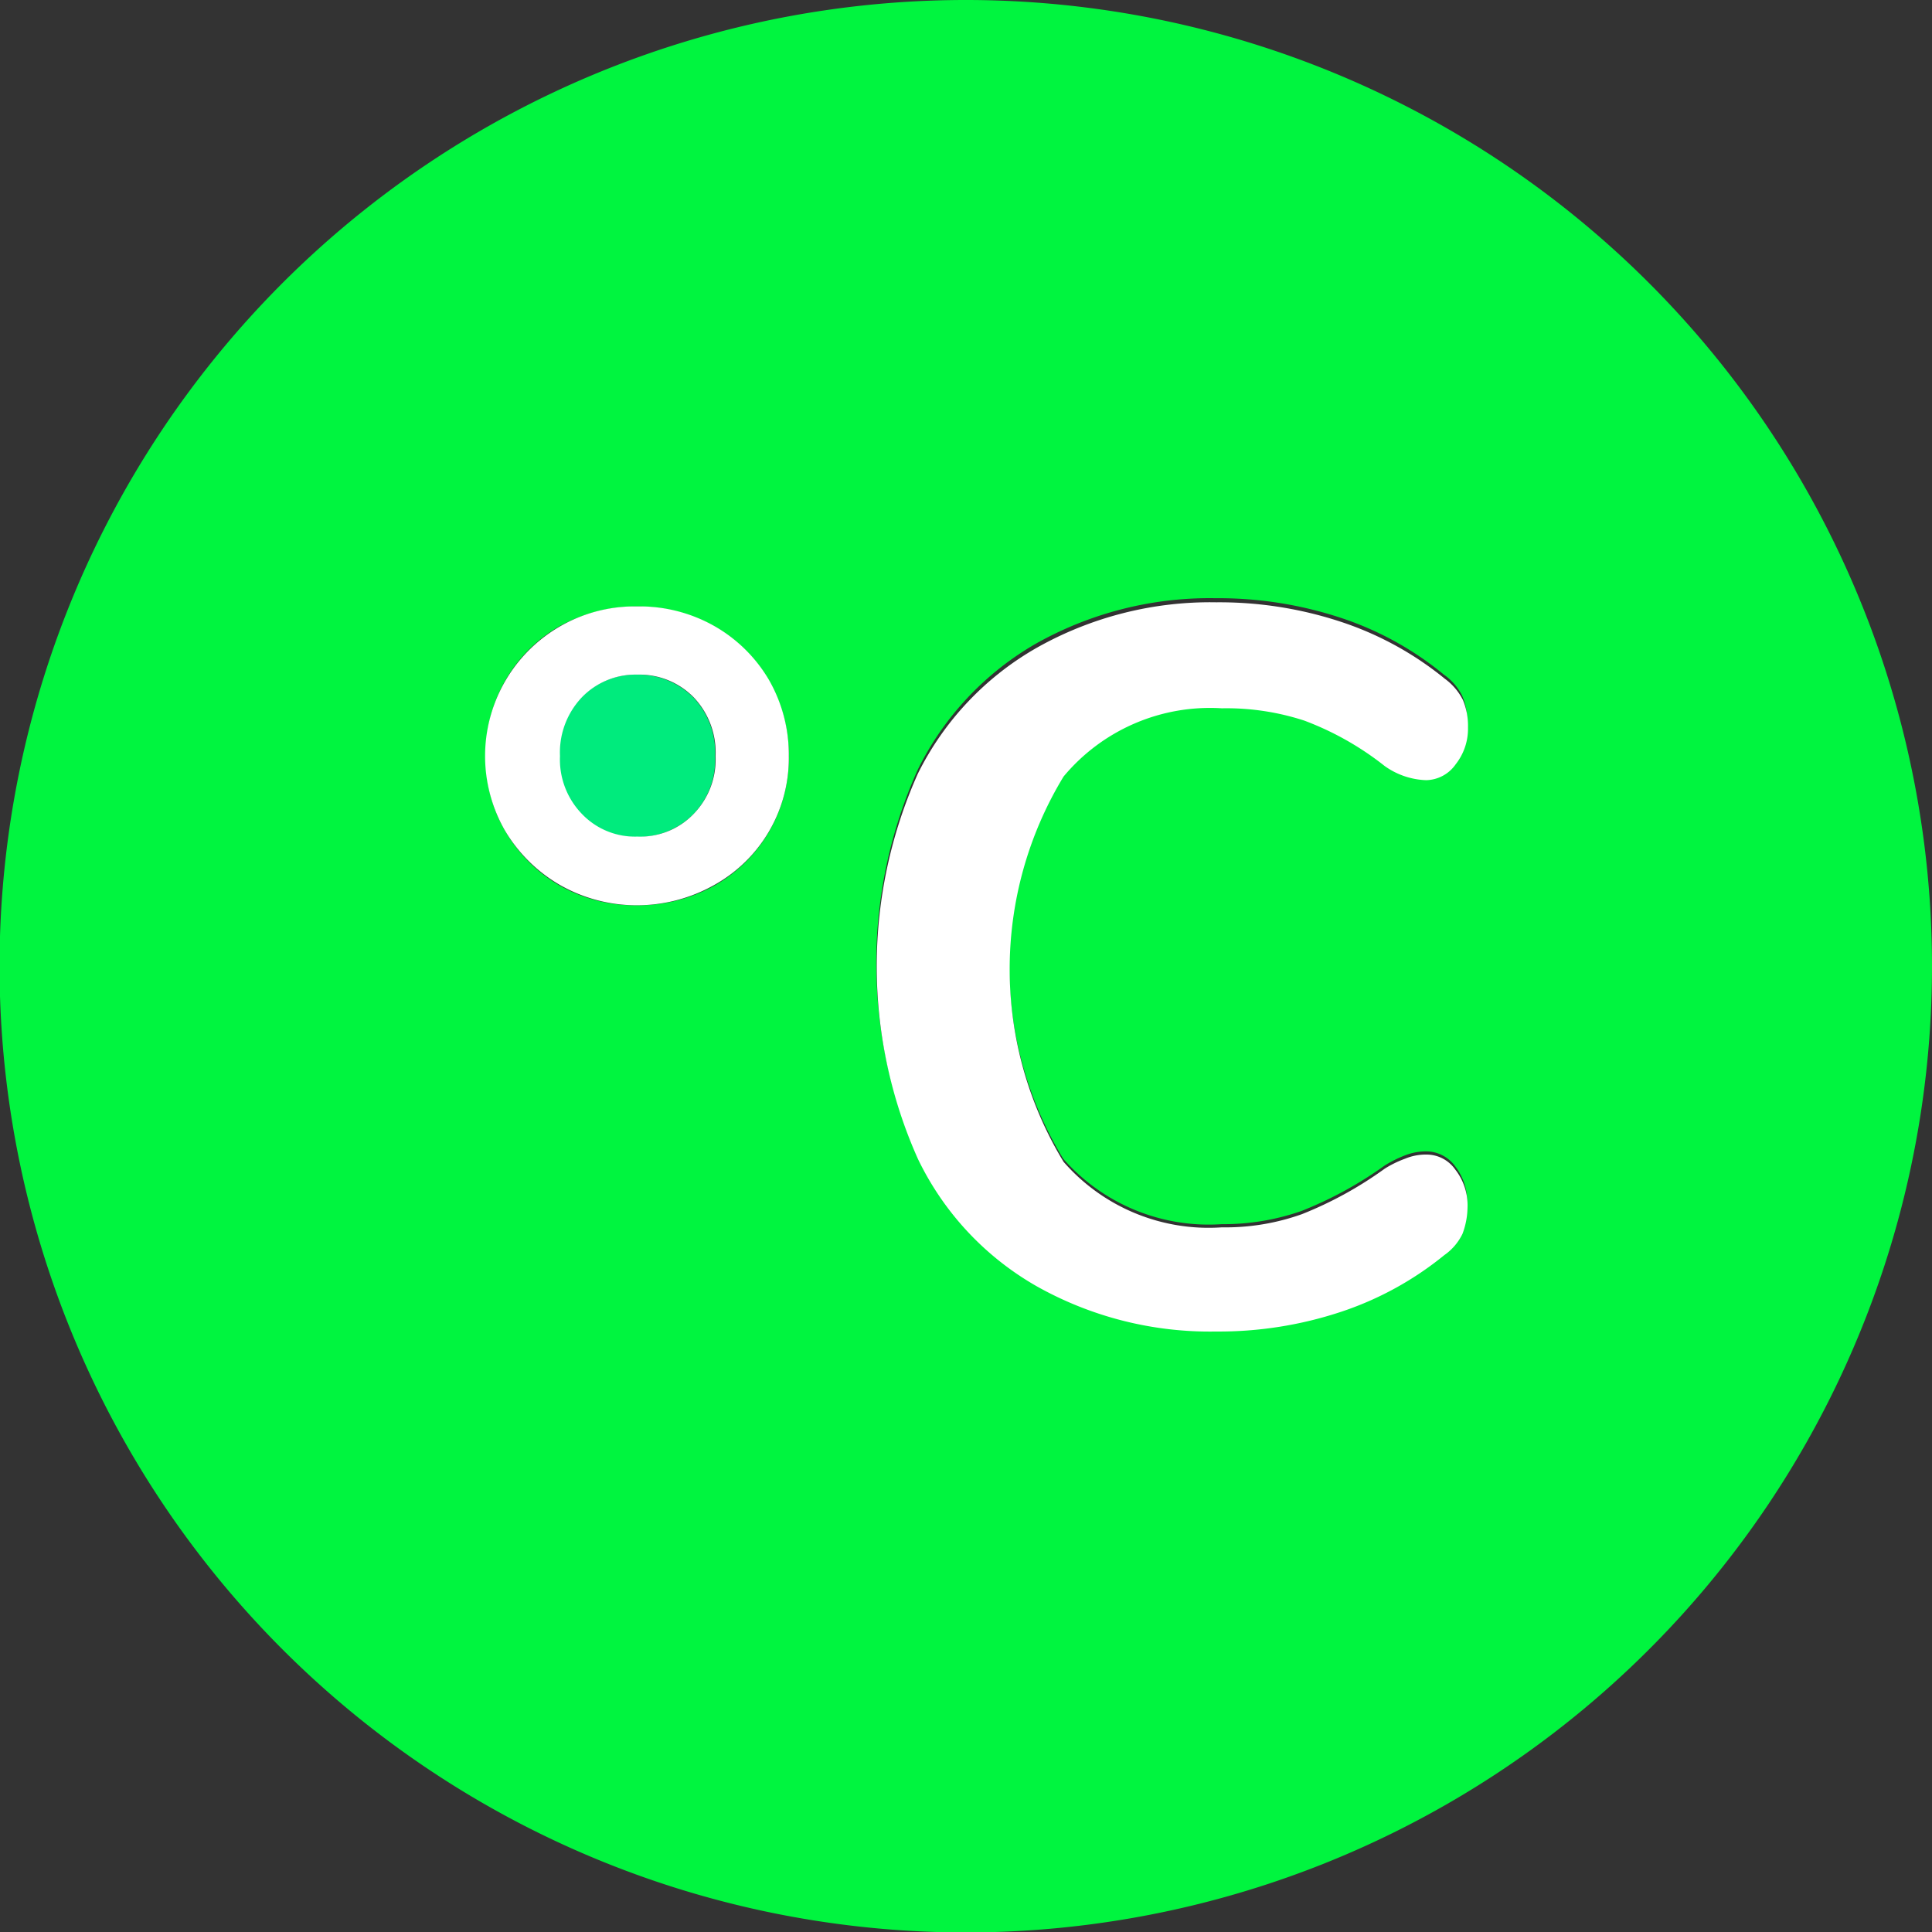 <svg xmlns="http://www.w3.org/2000/svg" viewBox="0 0 42.47 42.47"><rect x="0" y="0" width="42.47" height="42.47" fill="#333333" stroke="none"/><defs><style>.cls-1{fill:#00f53f;}.cls-2{fill:#00eb7d;}.cls-3{fill:#fff;}</style></defs><g id="Layer_2" data-name="Layer 2"><g id="Layer_1-2" data-name="Layer 1"><path id="Path_46" data-name="Path 46" class="cls-1" d="M21.24,0A21.24,21.24,0,1,0,42.47,21.24,21.24,21.24,0,0,0,21.24,0ZM16.9,18.29a3.23,3.23,0,0,1-1.2,1.18A3.45,3.45,0,0,1,14,19.9a3.35,3.35,0,0,1-1.69-.43,3.28,3.28,0,0,1-1.19-1.18,3.14,3.14,0,0,1-.44-1.67,3.23,3.23,0,0,1,1.63-2.86,3.54,3.54,0,0,1,3.38,0,3.23,3.23,0,0,1,1.2,1.18,3.31,3.31,0,0,1,.45,1.68A3.24,3.24,0,0,1,16.9,18.29Zm6.47,7.18a4.26,4.26,0,0,0,3.49,1.44,5.18,5.18,0,0,0,1.75-.29,8.44,8.44,0,0,0,1.83-1,2.58,2.58,0,0,1,.44-.22,1.27,1.27,0,0,1,.47-.09.79.79,0,0,1,.64.33,1.26,1.26,0,0,1,.26.82,1.35,1.35,0,0,1-.11.59,1.14,1.14,0,0,1-.4.47,7,7,0,0,1-2.27,1.25,8.59,8.59,0,0,1-2.75.43,7.79,7.79,0,0,1-3.95-1,6.55,6.55,0,0,1-2.6-2.79,10.36,10.36,0,0,1,0-8.48,6.52,6.52,0,0,1,2.6-2.78,7.79,7.79,0,0,1,3.95-1,8.59,8.59,0,0,1,2.75.43,7,7,0,0,1,2.27,1.25,1.26,1.26,0,0,1,.4.46,1.39,1.39,0,0,1,.11.6,1.26,1.26,0,0,1-.26.82.79.79,0,0,1-.64.33,1.56,1.56,0,0,1-.91-.31,7,7,0,0,0-1.77-1,5.85,5.85,0,0,0-1.81-.28A4.26,4.26,0,0,0,23.37,17a8.16,8.16,0,0,0,0,8.47Z"/><path id="Path_47" data-name="Path 47" class="cls-2" d="M14,14.83a1.64,1.64,0,0,0-1.22.5,1.76,1.76,0,0,0-.48,1.29,1.72,1.72,0,0,0,.48,1.28,1.64,1.64,0,0,0,1.22.5,1.71,1.71,0,0,0,1.24-.5,1.72,1.72,0,0,0,.48-1.28,1.76,1.76,0,0,0-.48-1.29A1.71,1.71,0,0,0,14,14.83Z"/><path id="Path_48" data-name="Path 48" class="cls-3" d="M15.7,13.76A3.35,3.35,0,0,0,14,13.33a3.29,3.29,0,0,0-2.91,4.91,3.35,3.35,0,0,0,1.23,1.22A3.4,3.4,0,0,0,14,19.9a3.46,3.46,0,0,0,1.69-.44,3.19,3.19,0,0,0,1.65-2.84,3.3,3.3,0,0,0-.44-1.68A3.26,3.26,0,0,0,15.7,13.76Zm-.45,4.13a1.63,1.63,0,0,1-1.24.5,1.61,1.61,0,0,1-1.22-.5,1.72,1.72,0,0,1-.48-1.27,1.76,1.76,0,0,1,.48-1.29,1.64,1.64,0,0,1,1.22-.5,1.67,1.67,0,0,1,1.24.5,1.76,1.76,0,0,1,.48,1.29A1.72,1.72,0,0,1,15.25,17.89Z"/><path id="Path_49" data-name="Path 49" class="cls-3" d="M26.86,15.57a5.52,5.52,0,0,1,1.81.27,6.54,6.54,0,0,1,1.77,1,1.66,1.66,0,0,0,.91.31A.81.81,0,0,0,32,16.8a1.26,1.26,0,0,0,.27-.81,1.49,1.49,0,0,0-.11-.6,1.31,1.31,0,0,0-.4-.47,7.15,7.15,0,0,0-2.28-1.25,8.53,8.53,0,0,0-2.74-.43,7.77,7.77,0,0,0-3.95,1A6.52,6.52,0,0,0,20.18,17a10.36,10.36,0,0,0,0,8.48,6.43,6.43,0,0,0,2.6,2.79,7.77,7.77,0,0,0,3.95,1,8.53,8.53,0,0,0,2.74-.43,7.15,7.15,0,0,0,2.28-1.25,1.21,1.21,0,0,0,.4-.47,1.71,1.71,0,0,0,.11-.59,1.27,1.27,0,0,0-.27-.82.77.77,0,0,0-.64-.33,1.18,1.18,0,0,0-.46.09,2.35,2.35,0,0,0-.45.22,8.37,8.37,0,0,1-1.82,1,5,5,0,0,1-1.76.29,4.23,4.23,0,0,1-3.48-1.44,8.16,8.16,0,0,1,0-8.47A4.19,4.19,0,0,1,26.86,15.57Z"/></g></g></svg>